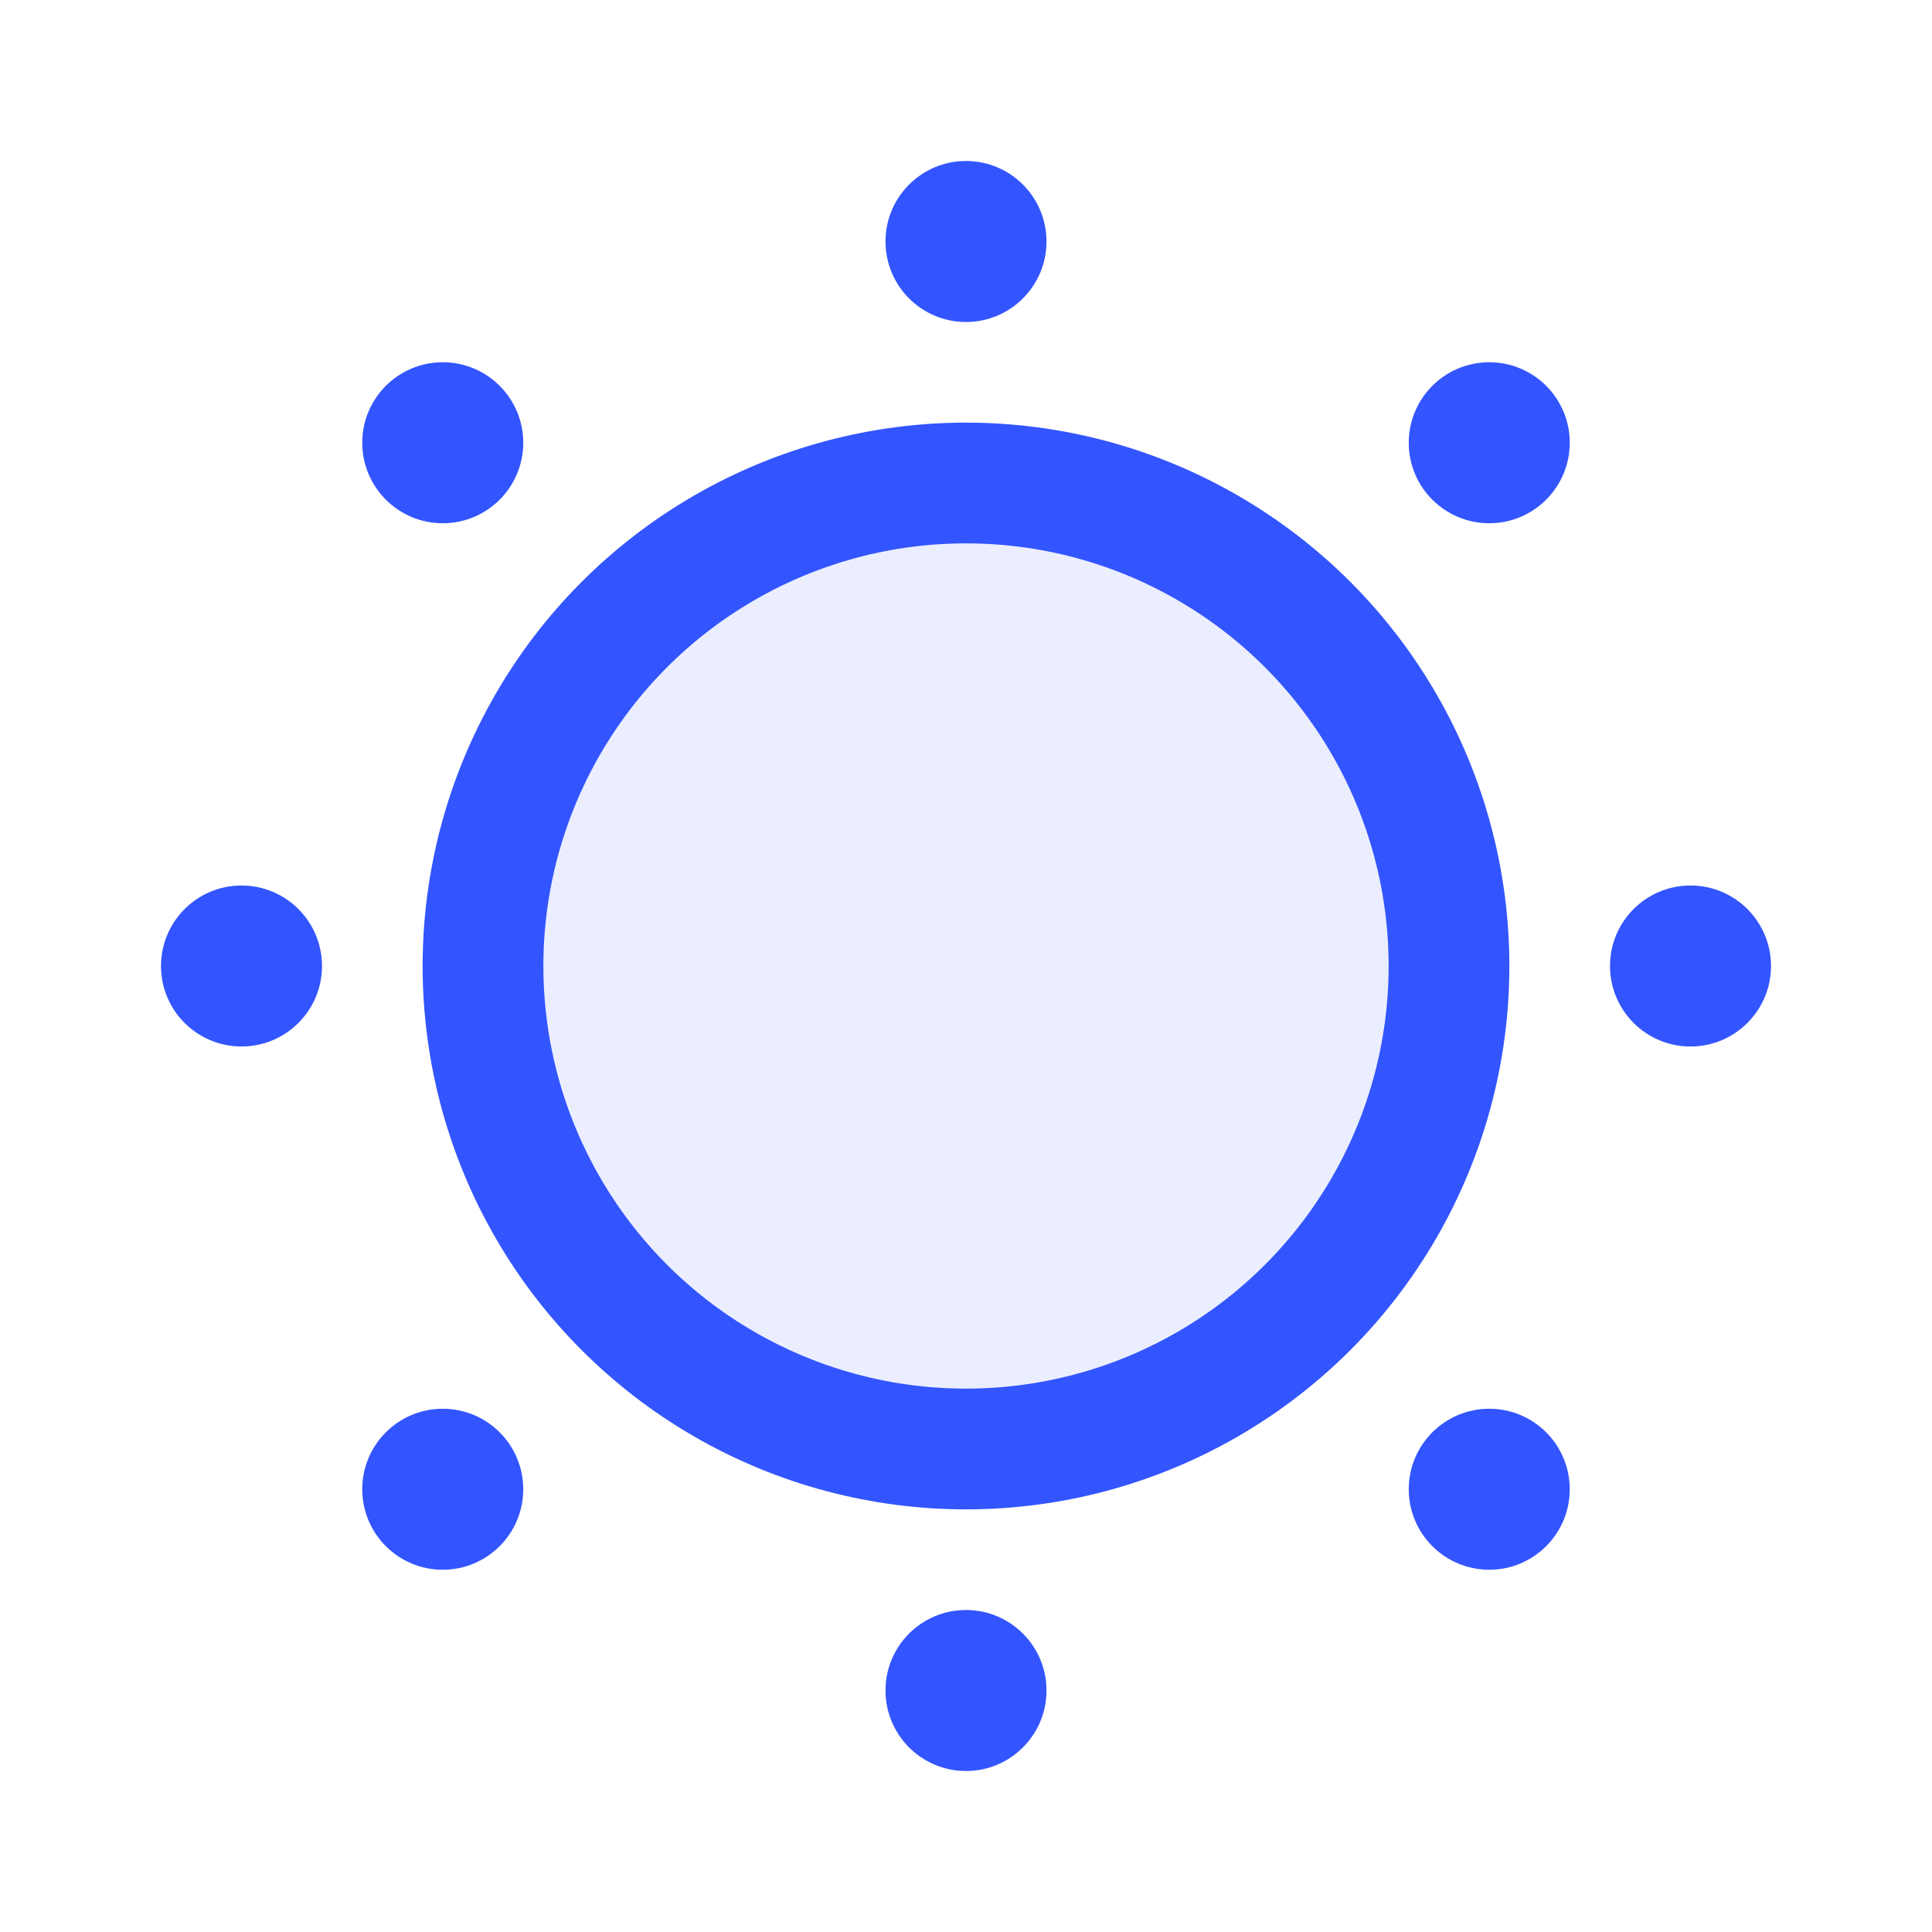<svg id="Layer_1" data-name="Layer 1" xmlns="http://www.w3.org/2000/svg" viewBox="0 0 24 24"><defs><style>.cls-1,.cls-3{fill:none;}.cls-2,.cls-4{fill:#35f;}.cls-2{opacity:0.1;}.cls-3{stroke:#35f;stroke-linecap:round;stroke-miterlimit:10;stroke-width:1.5px;}</style></defs><title>Sun</title><rect class="cls-1" width="24" height="24"/><g id="Sun"><circle class="cls-2" cx="12" cy="12" r="6"/><circle class="cls-3" cx="12" cy="12" r="6"/><circle class="cls-4" cx="12" cy="3" r="1"/><circle class="cls-4" cx="12" cy="21" r="1"/><circle class="cls-4" cx="21" cy="12" r="1"/><circle class="cls-4" cx="3" cy="12" r="1"/><circle class="cls-4" cx="5.5" cy="5.5" r="1"/><circle class="cls-4" cx="18.5" cy="18.5" r="1"/><circle class="cls-4" cx="18.5" cy="5.5" r="1"/><circle class="cls-4" cx="5.5" cy="18.5" r="1"/></g></svg>
